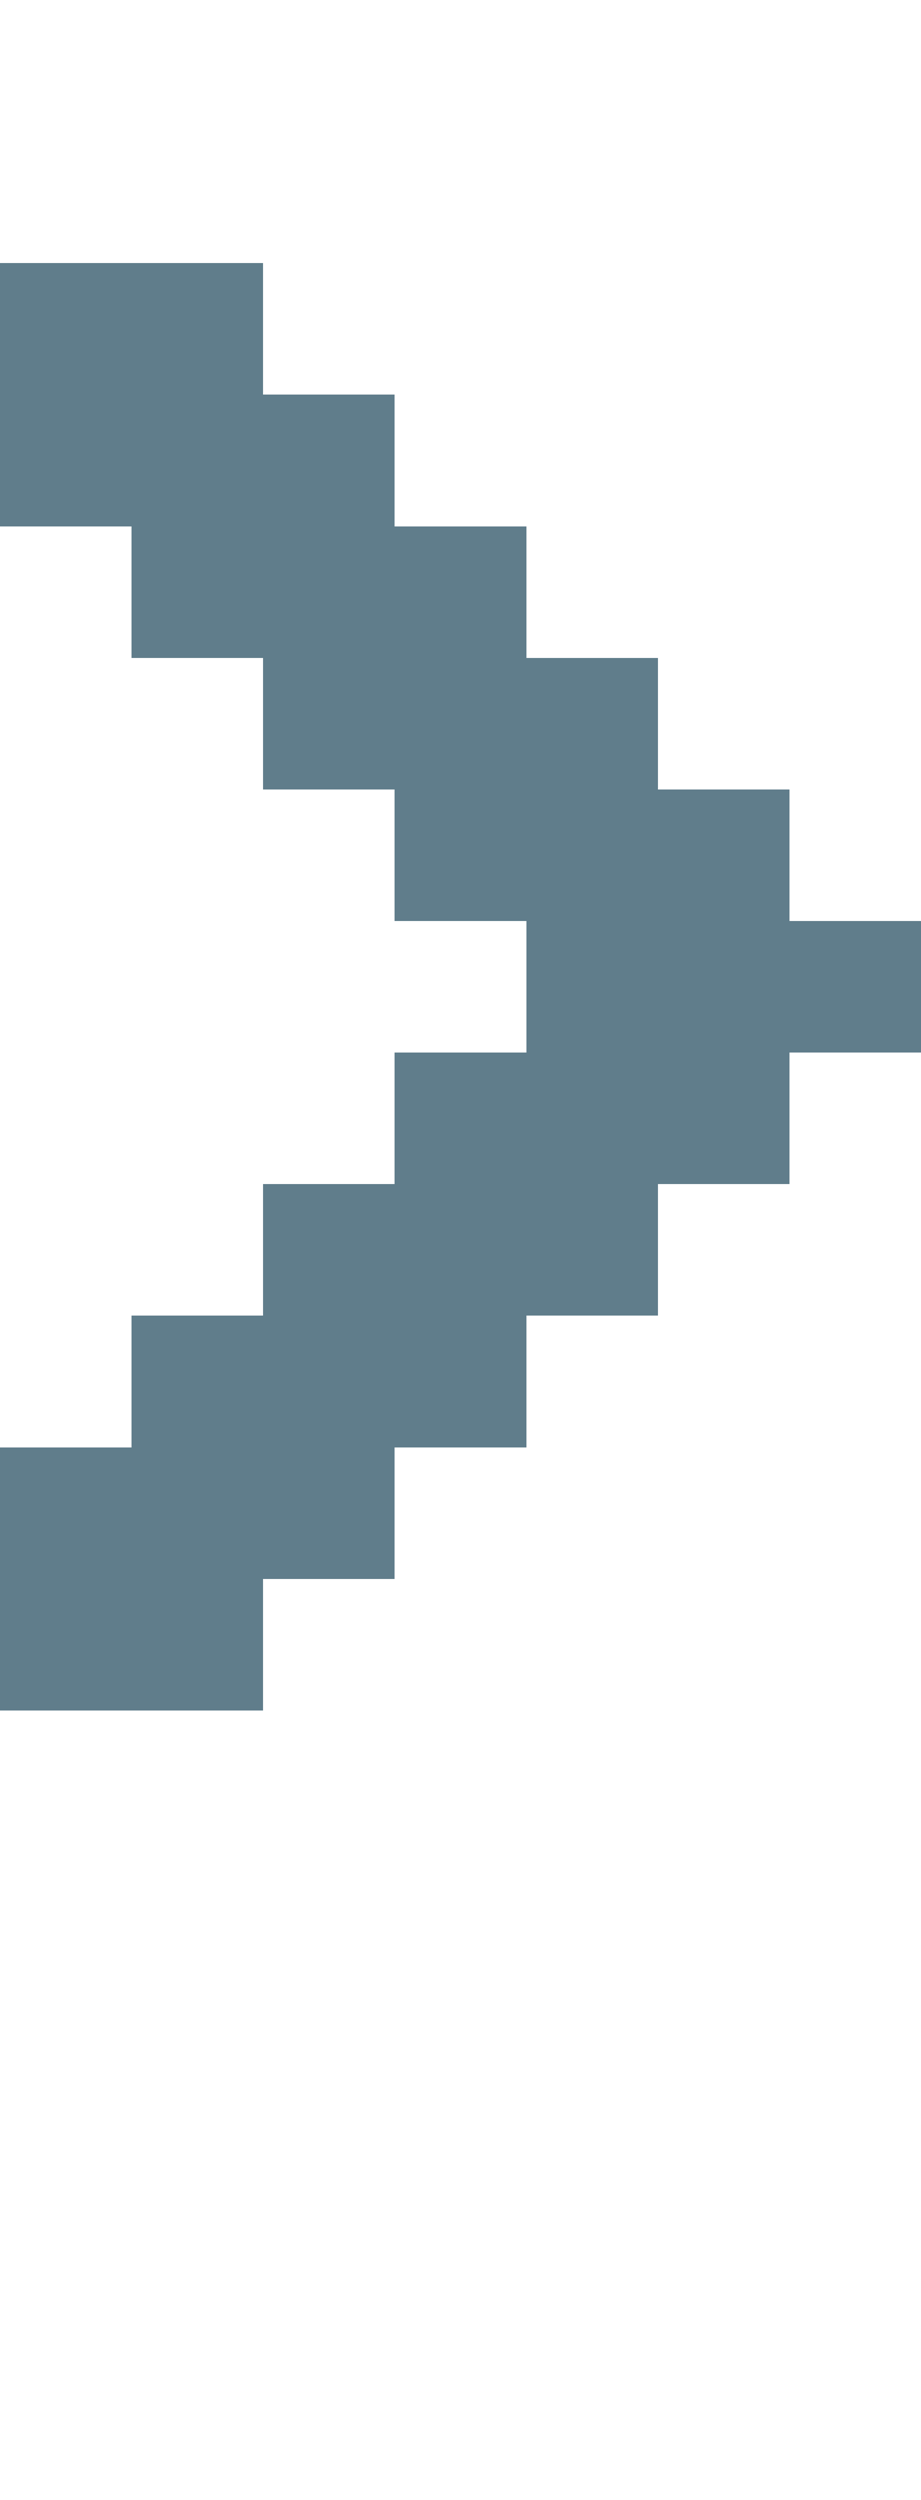 <svg version="1.1" xmlns="http://www.w3.org/2000/svg" xmlns:xlink="http://www.w3.org/1999/xlink" shape-rendering="crispEdges" width="7" height="19" viewBox="0 0 7 19"><g><path fill="rgba(96,125,139,1.00)" d="M0,2h2v1h-2ZM0,3h3v1h-3ZM1,4h3v1h-3ZM2,5h3v1h-3ZM3,6h3v1h-3ZM4,7h3v1h-3ZM3,8h3v1h-3ZM2,9h3v1h-3ZM1,10h3v1h-3ZM0,11h3v1h-3ZM0,12h2v1h-2Z"></path></g></svg>